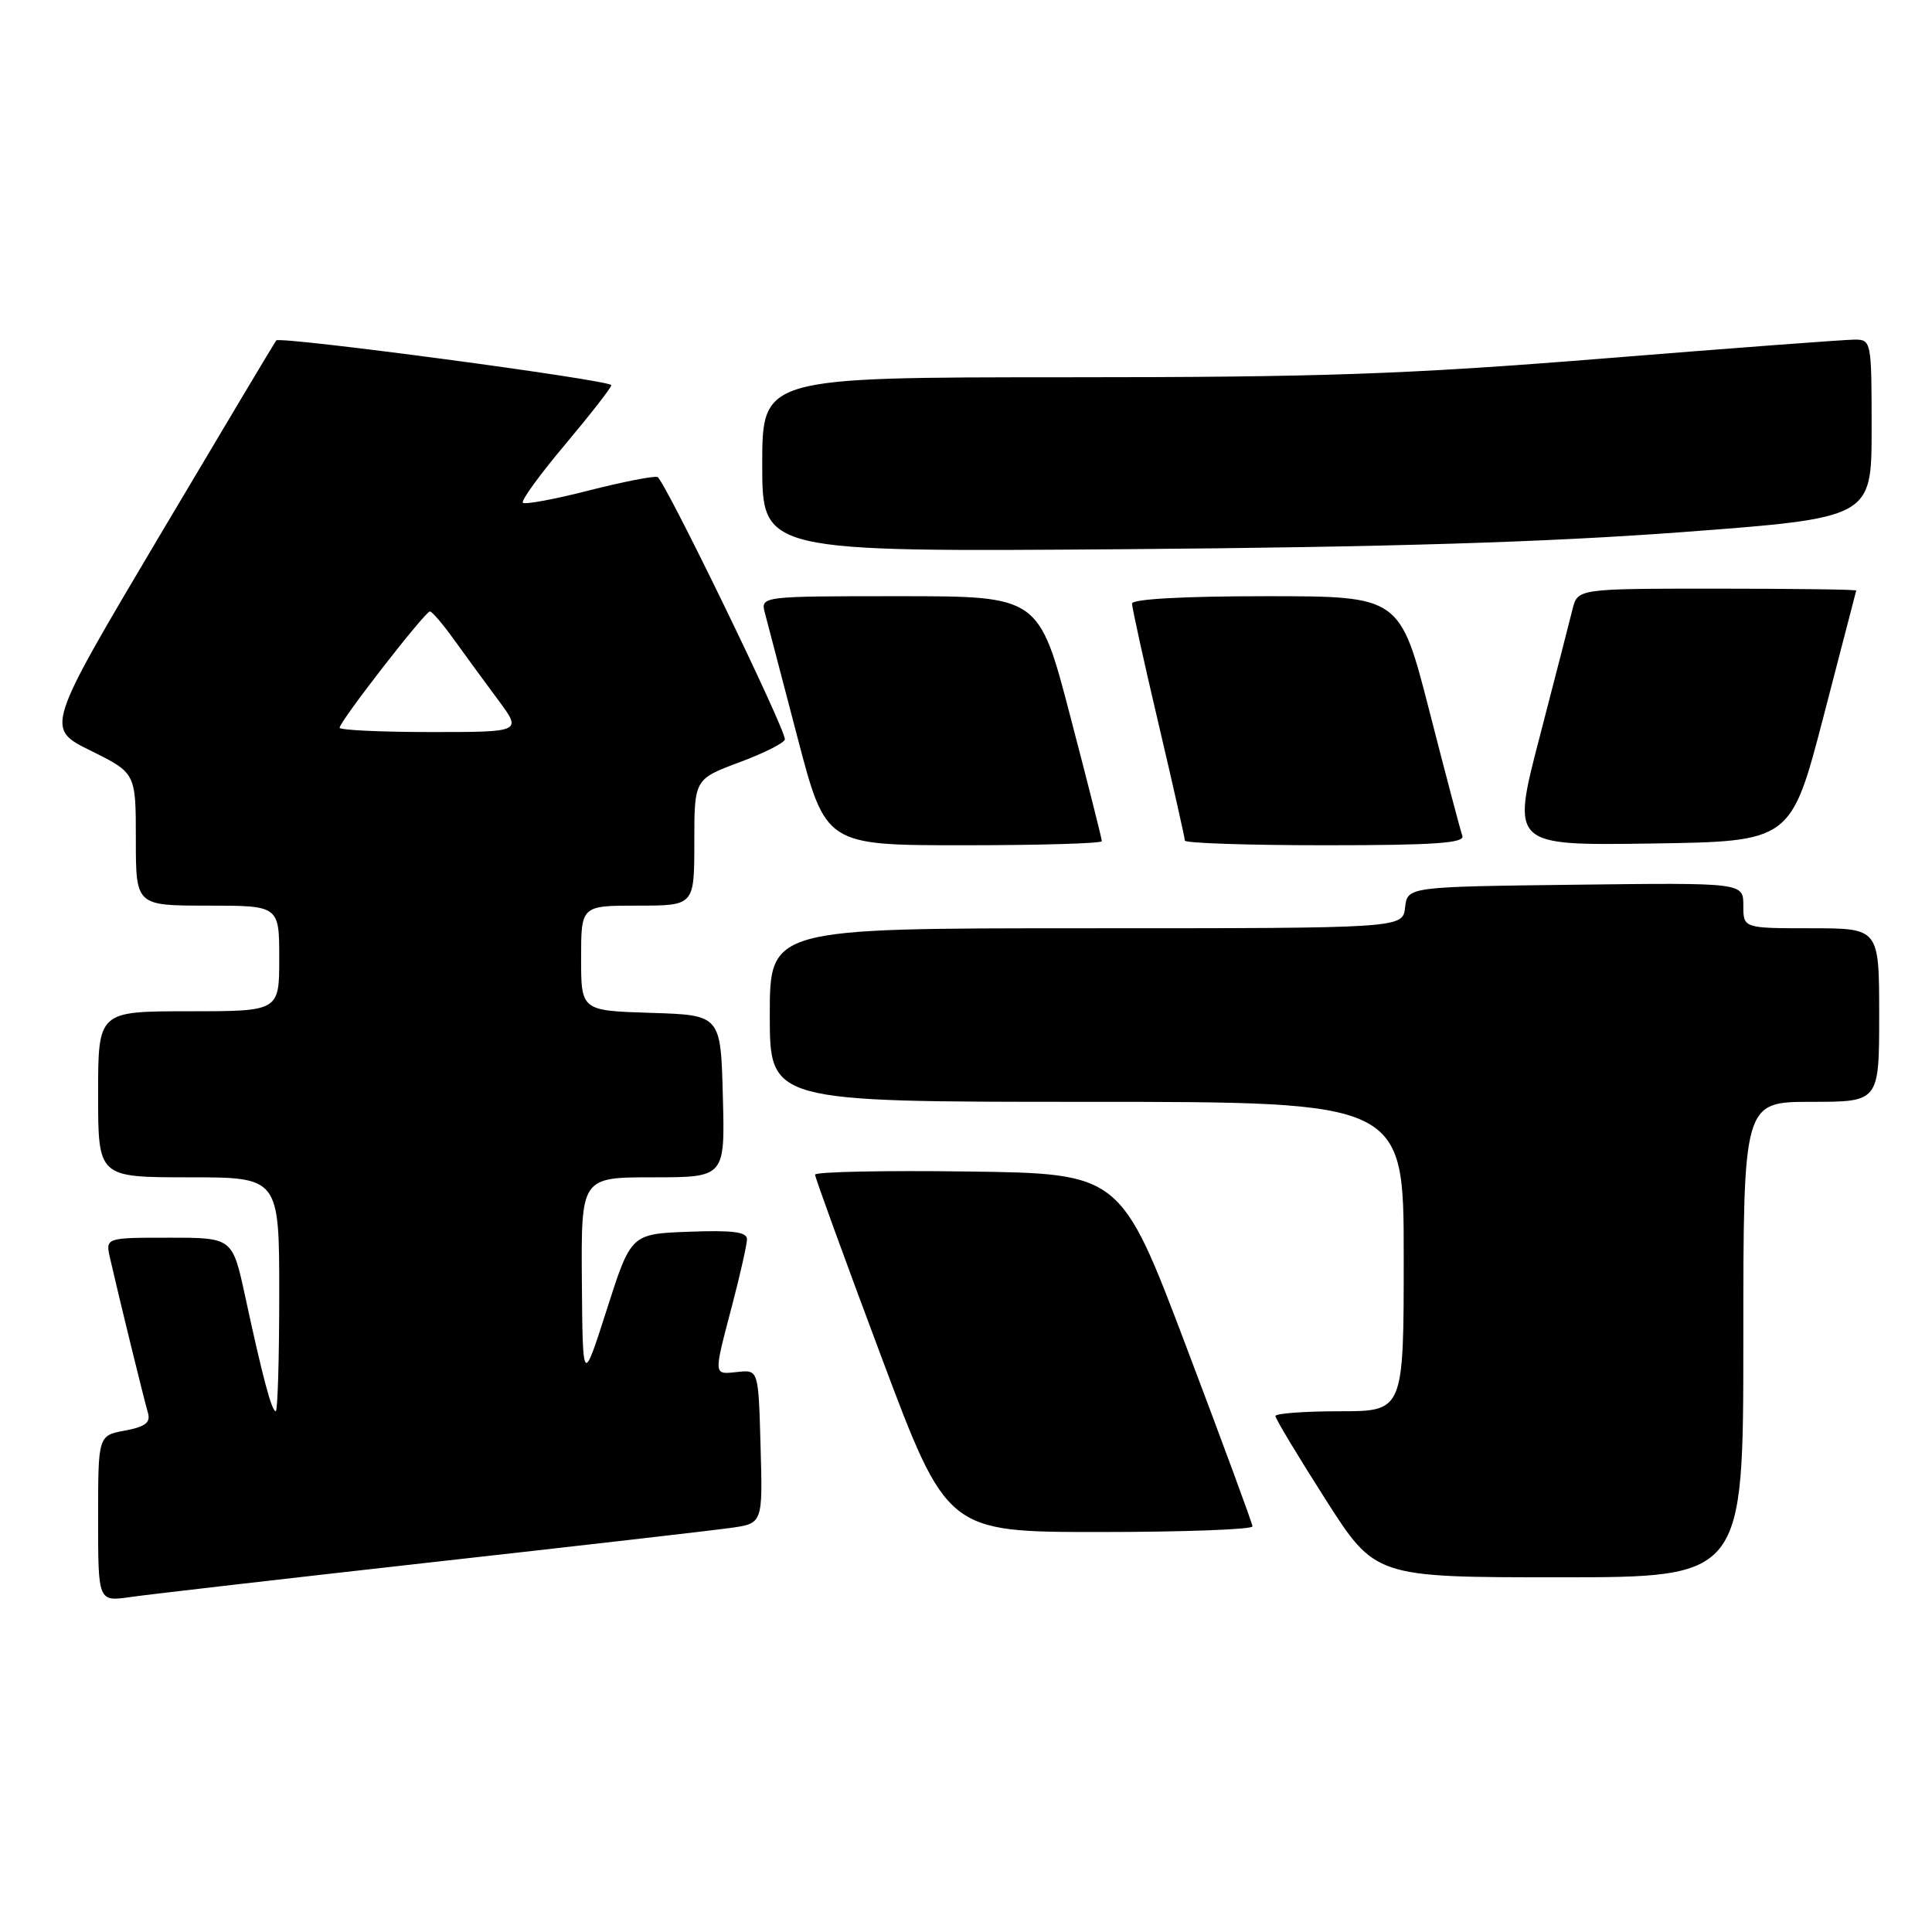 <?xml version="1.0" encoding="UTF-8" standalone="no"?>
<!DOCTYPE svg PUBLIC "-//W3C//DTD SVG 1.1//EN" "http://www.w3.org/Graphics/SVG/1.1/DTD/svg11.dtd" >
<svg xmlns="http://www.w3.org/2000/svg" xmlns:xlink="http://www.w3.org/1999/xlink" version="1.1" viewBox="0 0 256 256">
 <g >
 <path fill="currentColor"
d=" M 57.00 207.03 C 76.53 204.85 94.43 202.79 96.78 202.46 C 101.07 201.87 101.07 201.87 100.78 191.68 C 100.50 181.50 100.50 181.50 97.75 181.79 C 94.49 182.13 94.52 182.47 97.00 173.00 C 98.08 168.88 98.97 164.92 98.98 164.21 C 99.00 163.24 97.09 162.99 91.31 163.21 C 83.61 163.50 83.61 163.50 80.41 173.50 C 77.21 183.50 77.21 183.50 77.10 169.75 C 77.00 156.00 77.00 156.00 86.53 156.00 C 96.07 156.00 96.07 156.00 95.78 145.25 C 95.50 134.50 95.50 134.50 86.25 134.21 C 77.00 133.92 77.00 133.92 77.00 126.96 C 77.00 120.00 77.00 120.00 84.50 120.00 C 92.00 120.00 92.00 120.00 92.00 111.62 C 92.00 103.24 92.00 103.24 98.00 101.00 C 101.30 99.77 104.00 98.40 104.00 97.96 C 104.00 96.42 88.01 63.50 87.12 63.21 C 86.62 63.04 82.51 63.85 77.99 65.00 C 73.47 66.16 69.55 66.88 69.28 66.62 C 69.01 66.35 71.54 62.87 74.90 58.88 C 78.25 54.89 81.00 51.36 81.00 51.04 C 81.00 50.37 37.12 44.52 36.60 45.11 C 36.42 45.33 29.46 56.98 21.14 71.00 C 6.01 96.50 6.01 96.50 12.00 99.46 C 18.00 102.43 18.00 102.43 18.00 111.21 C 18.00 120.00 18.00 120.00 27.50 120.00 C 37.00 120.00 37.00 120.00 37.00 127.00 C 37.00 134.00 37.00 134.00 25.00 134.00 C 13.00 134.00 13.00 134.00 13.00 145.00 C 13.00 156.00 13.00 156.00 25.00 156.00 C 37.00 156.00 37.00 156.00 37.00 171.50 C 37.00 180.03 36.79 187.00 36.54 187.00 C 36.00 187.00 34.81 182.54 32.48 171.75 C 30.80 164.00 30.80 164.00 22.38 164.00 C 13.96 164.00 13.96 164.00 14.59 166.75 C 15.72 171.73 19.09 185.47 19.60 187.20 C 19.98 188.49 19.27 189.05 16.55 189.56 C 13.00 190.22 13.00 190.22 13.00 201.22 C 13.00 212.23 13.00 212.23 17.25 211.62 C 19.59 211.28 37.48 209.22 57.00 207.03 Z  M 231.00 177.50 C 231.00 146.00 231.00 146.00 240.00 146.00 C 249.00 146.00 249.00 146.00 249.00 134.50 C 249.00 123.00 249.00 123.00 240.00 123.00 C 231.00 123.00 231.00 123.00 231.00 119.98 C 231.00 116.96 231.00 116.96 208.75 117.23 C 186.50 117.50 186.50 117.50 186.18 120.25 C 185.87 123.00 185.87 123.00 143.93 123.00 C 102.00 123.00 102.00 123.00 102.00 134.50 C 102.00 146.00 102.00 146.00 144.00 146.00 C 186.00 146.00 186.00 146.00 186.00 166.50 C 186.00 187.00 186.00 187.00 177.50 187.00 C 172.82 187.00 169.00 187.29 169.00 187.63 C 169.00 187.98 171.97 192.93 175.61 198.63 C 182.22 209.00 182.22 209.00 206.61 209.00 C 231.00 209.00 231.00 209.00 231.00 177.50 Z  M 165.96 202.25 C 165.94 201.84 162.00 191.15 157.21 178.50 C 148.50 155.50 148.50 155.50 128.25 155.23 C 117.11 155.08 108.00 155.27 108.00 155.65 C 108.00 156.02 111.93 166.83 116.74 179.67 C 125.48 203.00 125.48 203.00 145.74 203.00 C 156.88 203.00 165.98 202.66 165.96 202.25 Z  M 146.00 111.46 C 146.00 111.16 144.13 103.73 141.83 94.96 C 137.67 79.00 137.67 79.00 119.22 79.00 C 100.77 79.00 100.77 79.00 101.36 81.25 C 101.69 82.49 103.63 89.91 105.68 97.75 C 109.41 112.00 109.41 112.00 127.70 112.00 C 137.77 112.00 146.00 111.76 146.00 111.46 Z  M 193.77 110.75 C 193.52 110.06 191.56 102.64 189.41 94.25 C 185.50 79.00 185.50 79.00 167.75 79.00 C 156.81 79.00 150.00 79.38 150.00 79.98 C 150.00 80.52 151.57 87.67 153.50 95.86 C 155.43 104.06 157.00 111.04 157.00 111.38 C 157.00 111.72 165.37 112.00 175.61 112.00 C 190.07 112.00 194.11 111.72 193.77 110.75 Z  M 241.61 95.00 C 243.97 85.92 245.93 78.39 245.96 78.25 C 245.98 78.11 237.68 78.00 227.52 78.00 C 209.04 78.00 209.04 78.00 208.36 80.75 C 207.99 82.26 206.02 89.92 203.98 97.77 C 200.27 112.04 200.27 112.04 218.79 111.77 C 237.31 111.50 237.31 111.50 241.61 95.00 Z  M 222.75 70.52 C 248.00 68.63 248.00 68.63 248.00 56.82 C 248.00 45.23 247.96 45.00 245.75 45.00 C 244.51 45.00 229.55 46.12 212.50 47.50 C 186.37 49.60 175.17 49.99 141.25 49.99 C 101.00 50.00 101.00 50.00 101.00 61.57 C 101.00 73.14 101.00 73.14 149.25 72.77 C 183.64 72.50 204.75 71.86 222.75 70.52 Z  M 45.00 96.43 C 45.00 95.60 56.34 81.00 56.97 81.02 C 57.26 81.03 58.70 82.72 60.17 84.77 C 61.64 86.82 64.27 90.41 66.01 92.75 C 69.17 97.00 69.17 97.00 57.09 97.00 C 50.44 97.00 45.00 96.74 45.00 96.43 Z "/>
</g>
</svg>